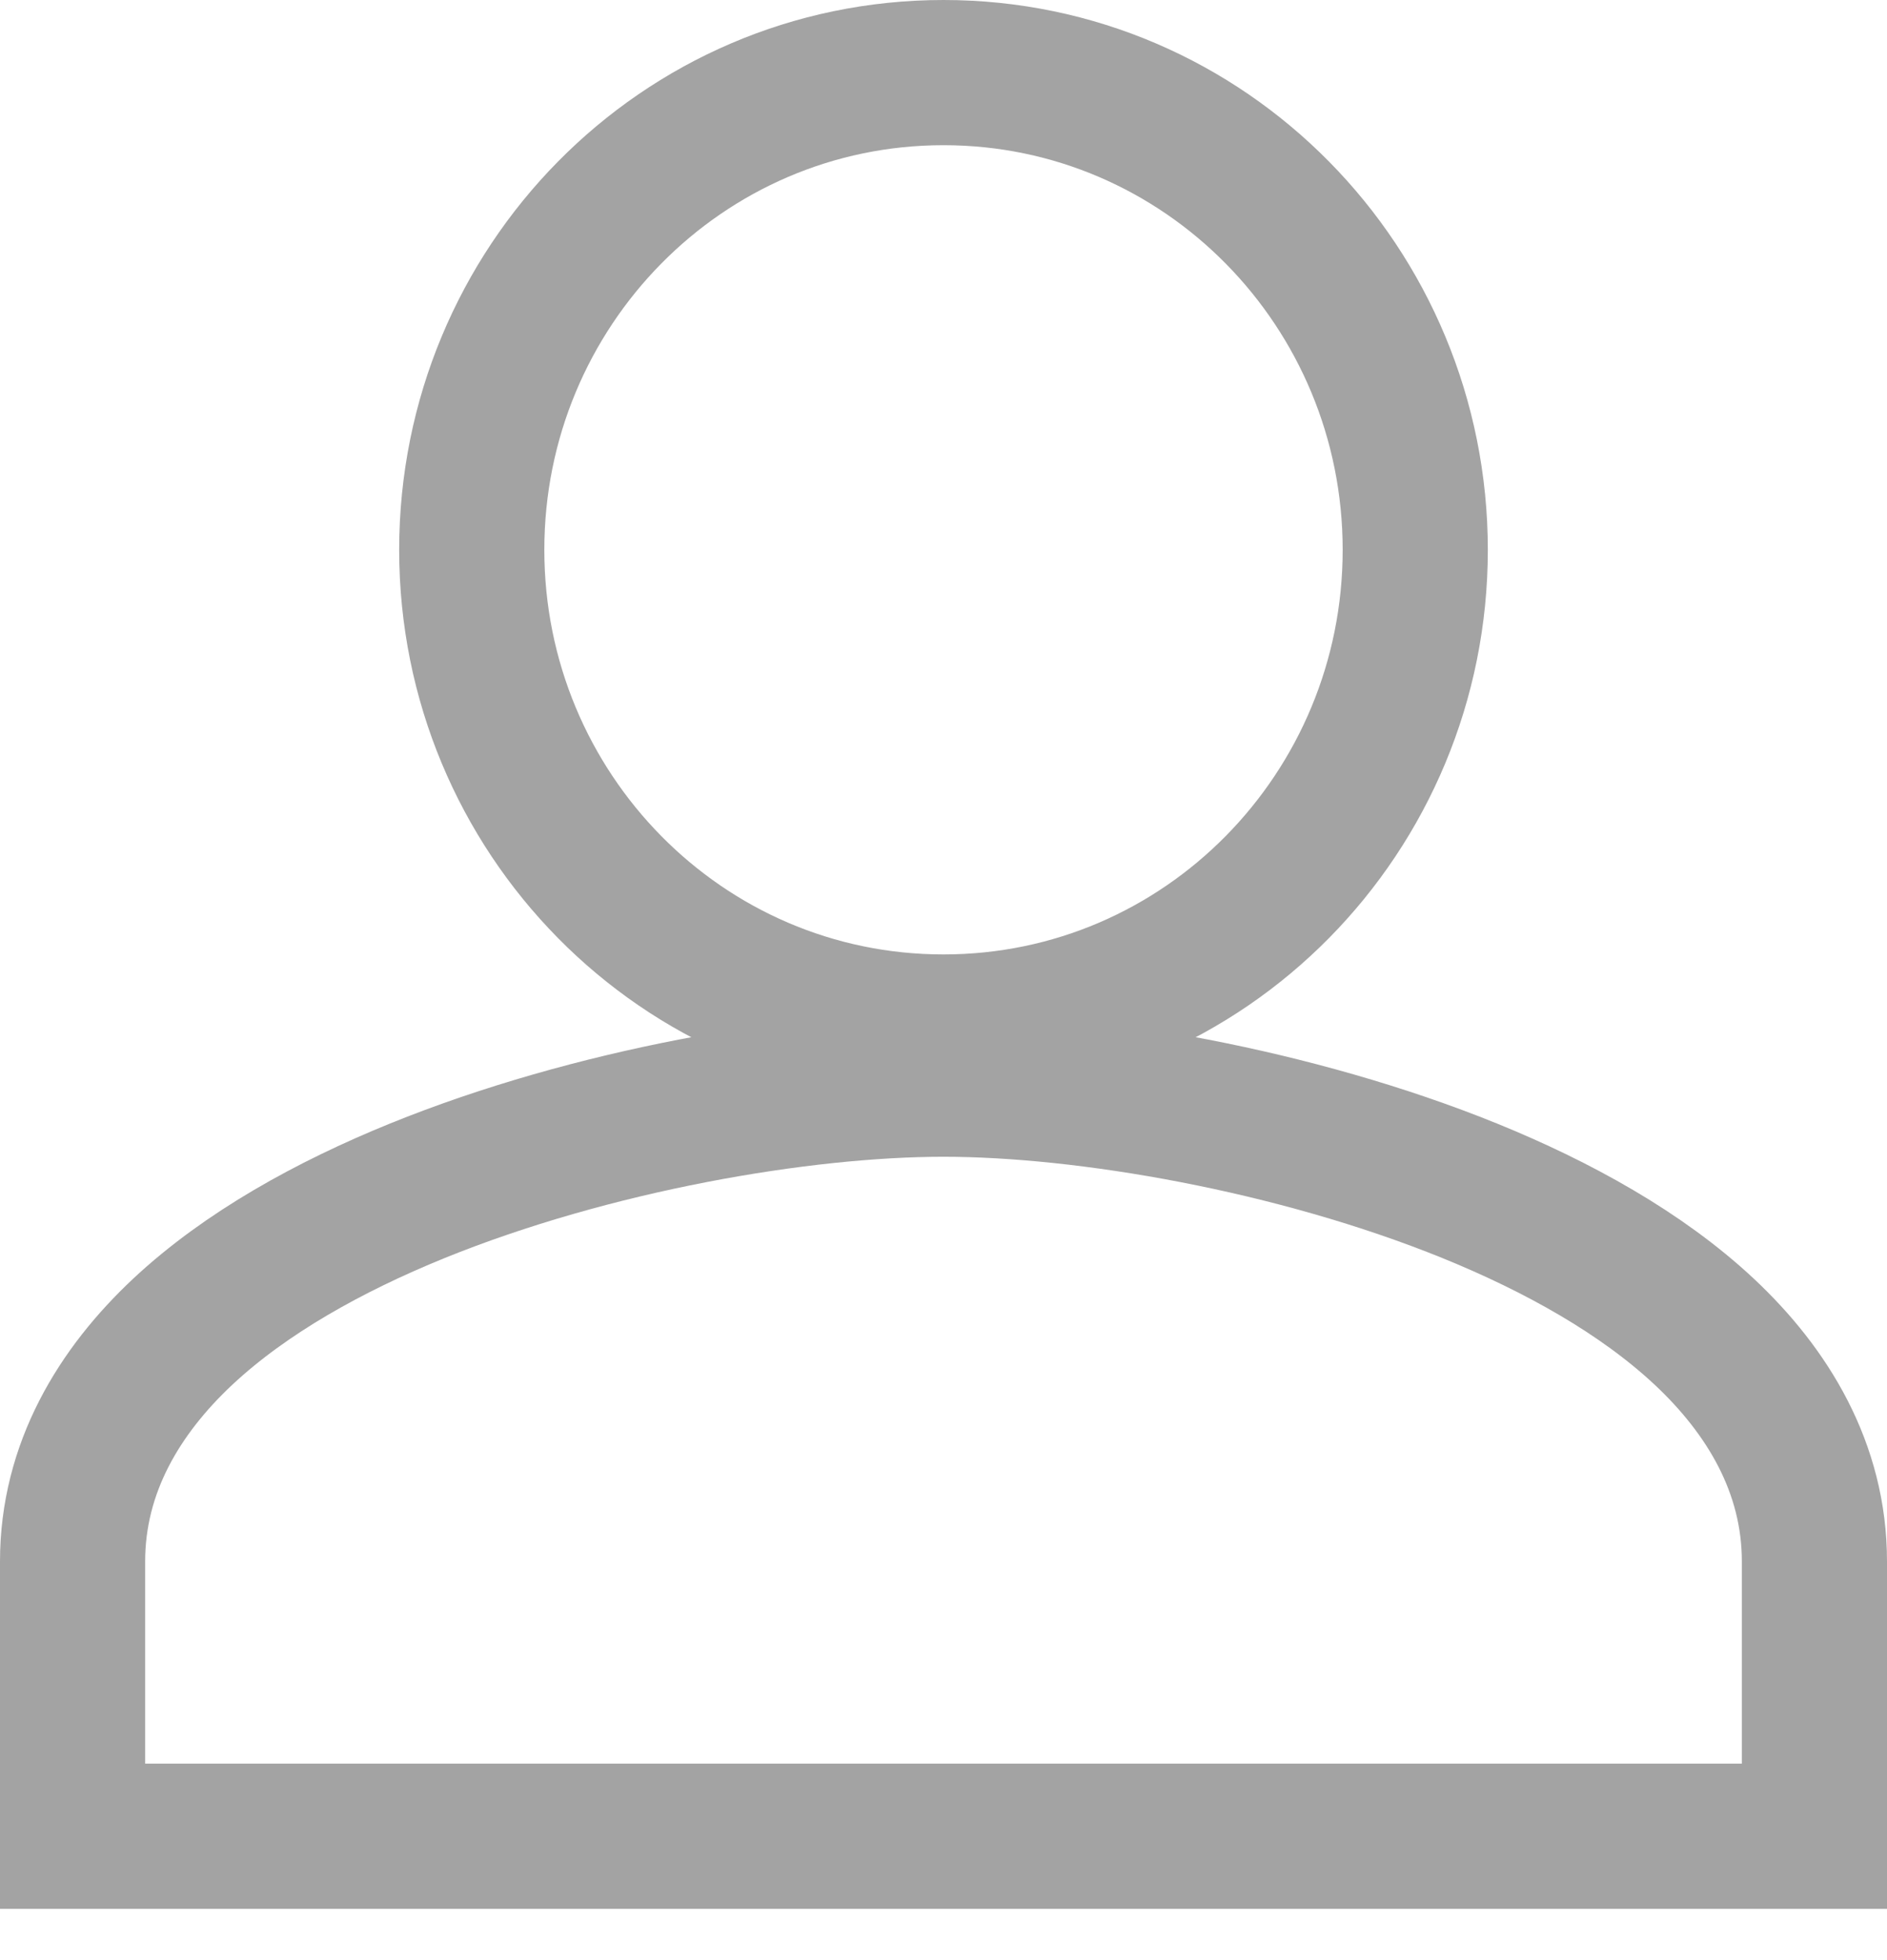 <svg width="26" height="27" viewBox="0 0 26 27" fill="none" xmlns="http://www.w3.org/2000/svg">
<path d="M1 24.294V25.294H2H24H25V24.294V21.508C25 20.219 24.355 19.161 23.481 18.343C22.613 17.532 21.46 16.895 20.253 16.404C17.84 15.425 14.962 14.934 13 14.934C11.038 14.934 8.16 15.425 5.747 16.404C4.54 16.895 3.387 17.532 2.519 18.343C1.645 19.161 1 20.219 1 21.508V24.294ZM13 14.147C16.604 14.147 19.5 11.193 19.5 7.574C19.5 3.954 16.604 1 13 1C9.396 1 6.5 3.954 6.5 7.574C6.5 11.193 9.396 14.147 13 14.147Z" stroke="#A3A3A3" stroke-width="2"/>
</svg>
